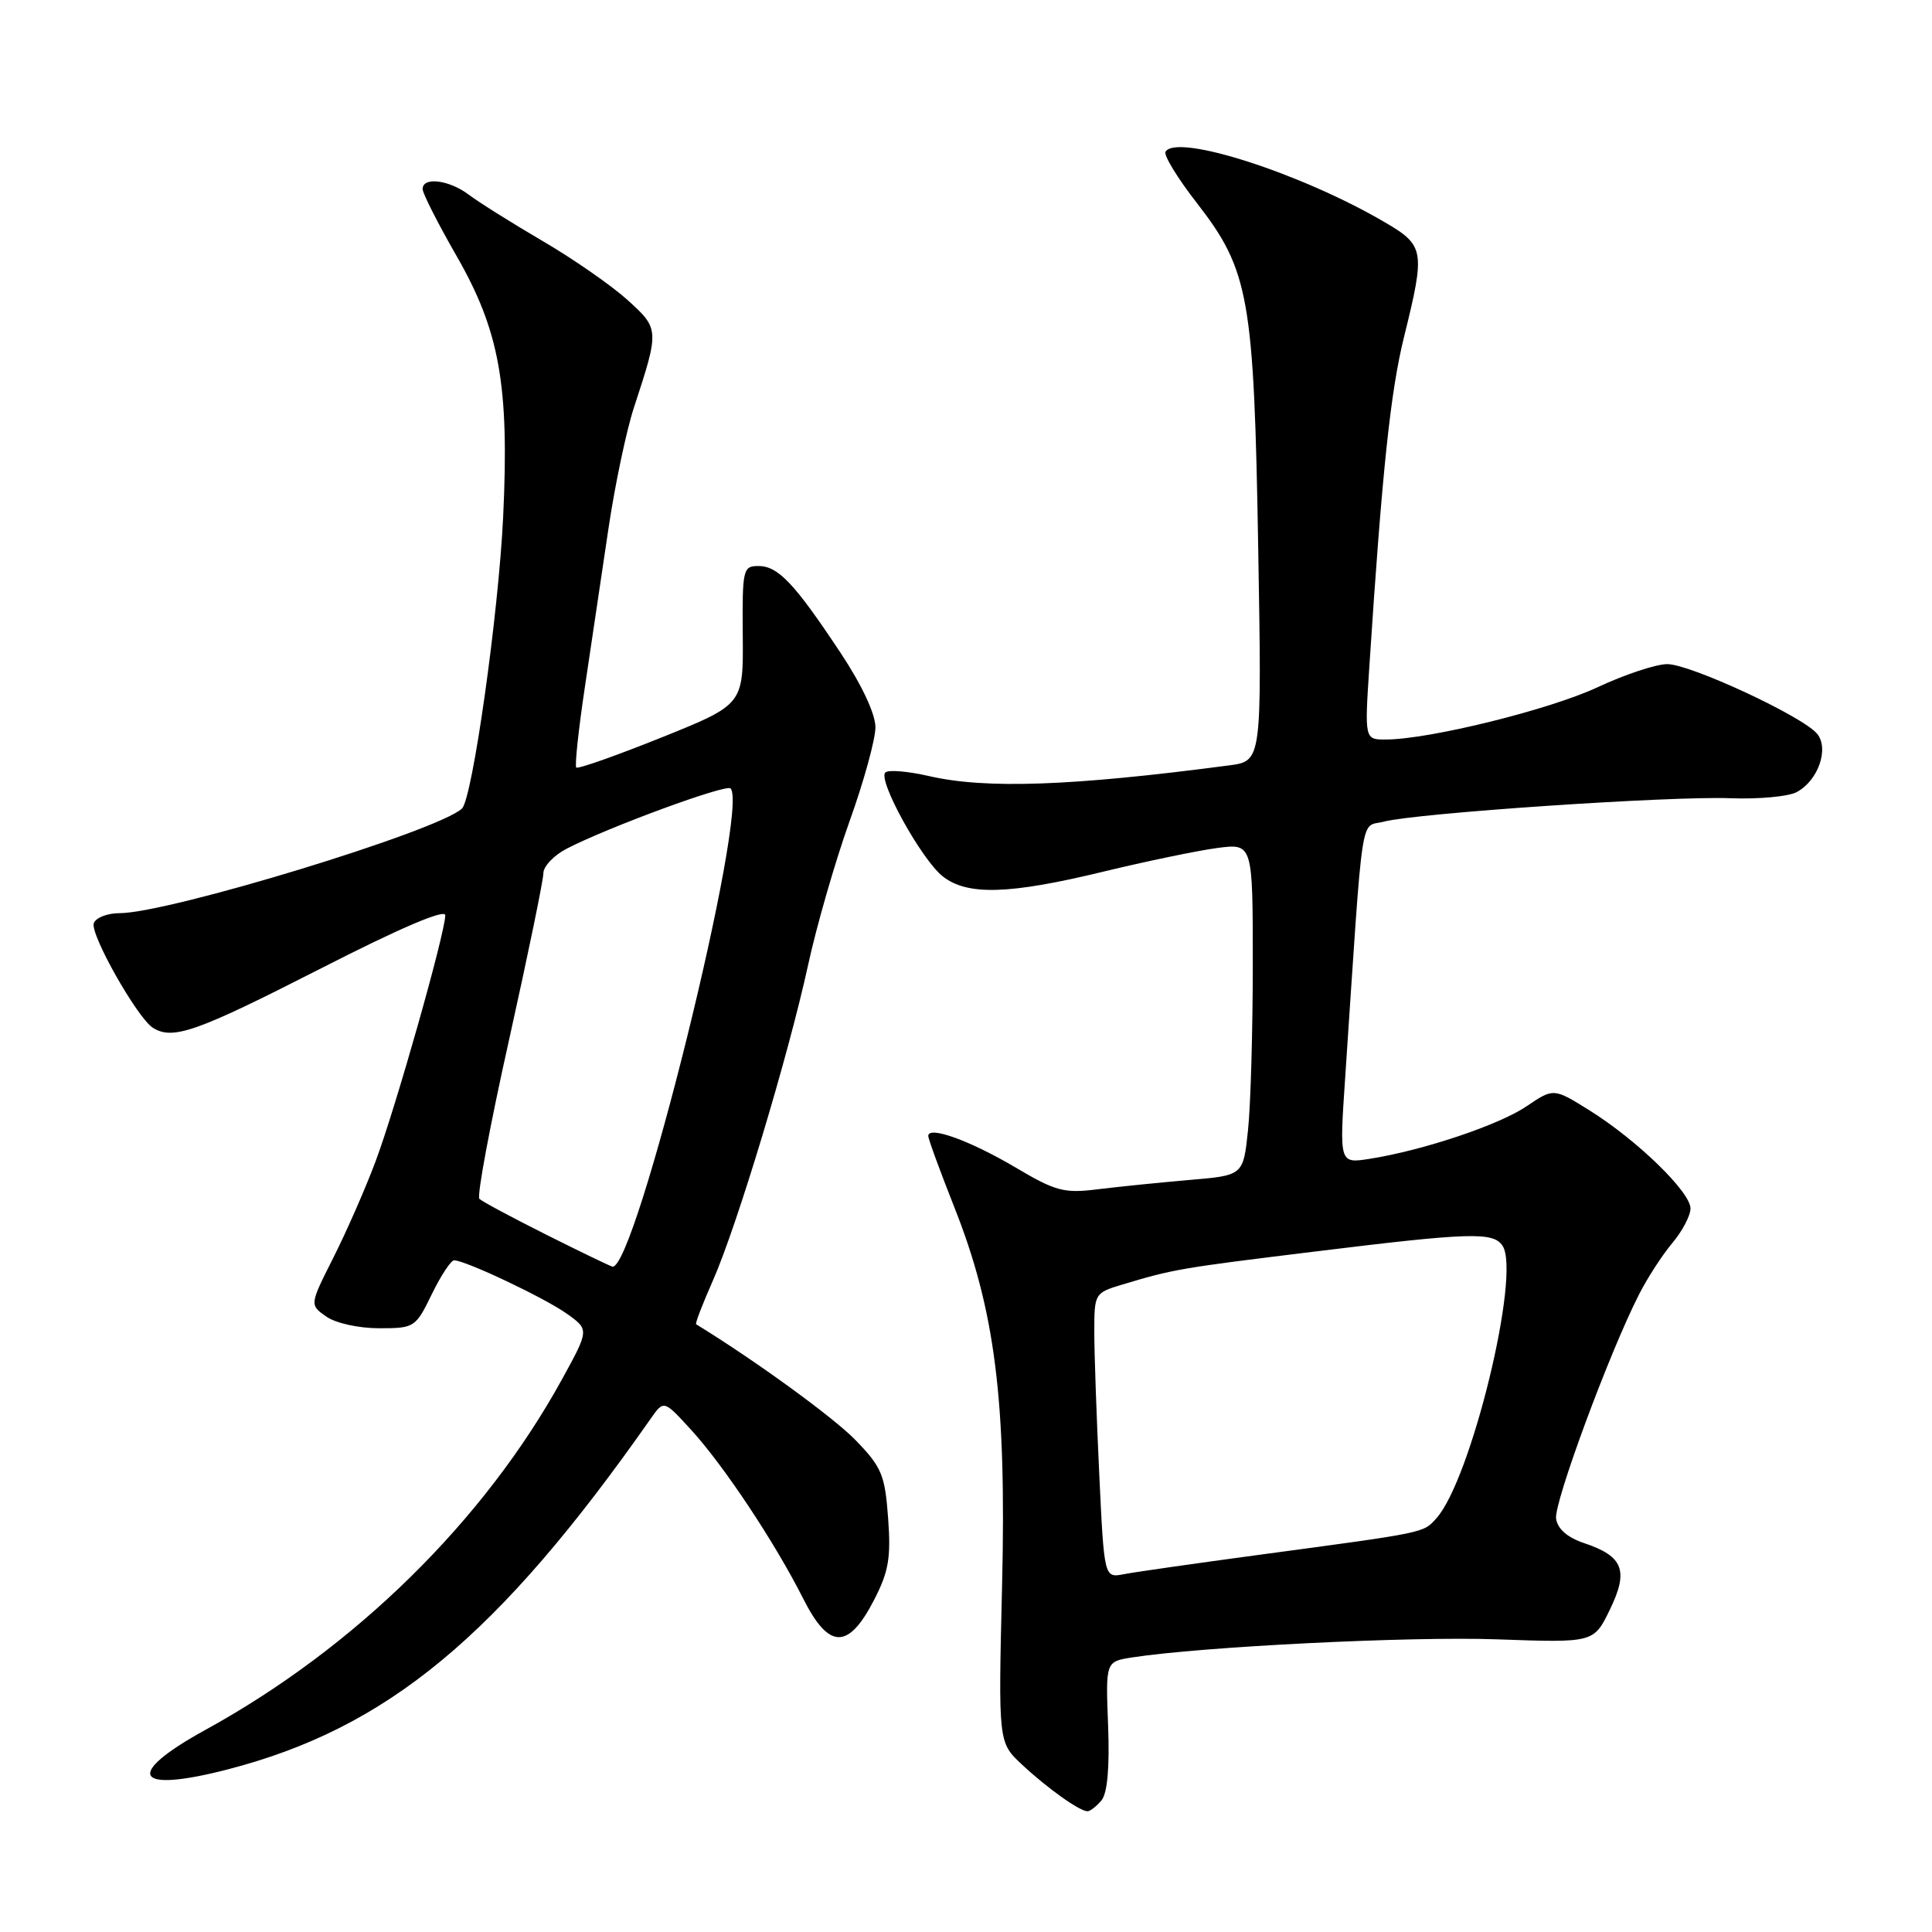 <?xml version="1.0" encoding="UTF-8" standalone="no"?>
<!DOCTYPE svg PUBLIC "-//W3C//DTD SVG 1.1//EN" "http://www.w3.org/Graphics/SVG/1.1/DTD/svg11.dtd" >
<svg xmlns="http://www.w3.org/2000/svg" xmlns:xlink="http://www.w3.org/1999/xlink" version="1.1" viewBox="0 0 256 256">
 <g >
 <path fill="currentColor"
d=" M 145.95 238.56 C 146.74 237.61 147.04 234.20 146.83 228.64 C 146.50 220.17 146.50 220.17 150.00 219.62 C 159.21 218.19 186.85 216.81 198.34 217.22 C 211.18 217.68 211.18 217.68 213.31 213.30 C 215.83 208.11 215.11 206.22 209.93 204.48 C 207.69 203.73 206.39 202.60 206.19 201.23 C 205.88 199.15 213.26 179.19 217.18 171.52 C 218.29 169.33 220.28 166.26 221.60 164.70 C 222.92 163.13 224.00 161.07 224.00 160.13 C 224.00 157.95 216.95 151.10 210.68 147.17 C 205.86 144.16 205.86 144.16 202.29 146.58 C 198.62 149.07 188.58 152.43 181.49 153.55 C 177.47 154.18 177.47 154.18 178.24 142.84 C 180.70 106.21 180.16 109.73 183.38 108.87 C 187.60 107.75 221.39 105.46 229.29 105.77 C 233.02 105.91 236.98 105.55 238.08 104.95 C 240.92 103.44 242.40 99.18 240.77 97.22 C 238.85 94.91 223.98 88.00 220.92 88.00 C 219.44 88.00 215.28 89.38 211.67 91.07 C 205.32 94.04 189.44 97.96 183.66 97.99 C 180.81 98.00 180.81 98.00 181.45 88.25 C 183.14 62.37 184.25 51.86 186.05 44.61 C 188.87 33.21 188.76 32.53 183.51 29.46 C 172.45 22.97 155.94 17.66 154.44 20.10 C 154.16 20.55 156.03 23.61 158.59 26.90 C 165.52 35.83 166.16 39.41 166.72 72.67 C 167.20 100.85 167.20 100.85 162.85 101.42 C 141.99 104.17 130.62 104.57 123.08 102.83 C 120.29 102.19 117.69 101.97 117.31 102.36 C 116.29 103.37 122.06 113.82 124.88 116.09 C 128.13 118.69 133.65 118.54 146.19 115.50 C 151.86 114.13 158.64 112.72 161.25 112.37 C 166.00 111.74 166.00 111.74 166.00 127.72 C 166.00 136.51 165.72 146.42 165.37 149.73 C 164.74 155.75 164.74 155.75 157.62 156.35 C 153.70 156.69 148.25 157.24 145.50 157.58 C 140.98 158.15 139.90 157.86 134.50 154.66 C 128.50 151.12 123.00 149.14 123.00 150.52 C 123.00 150.92 124.54 155.13 126.42 159.88 C 131.86 173.57 133.37 185.51 132.78 210.10 C 132.28 230.88 132.28 230.88 135.39 233.79 C 138.76 236.94 143.05 240.00 144.10 240.00 C 144.46 240.00 145.29 239.35 145.95 238.56 Z  M 30.19 234.45 C 51.36 228.97 66.03 216.80 86.23 187.97 C 87.96 185.50 87.96 185.50 91.61 189.50 C 95.94 194.24 102.68 204.40 106.42 211.81 C 109.83 218.58 112.40 218.63 115.82 212.00 C 117.75 208.26 118.07 206.42 117.68 201.15 C 117.26 195.43 116.84 194.41 113.36 190.82 C 110.43 187.80 100.08 180.28 92.24 175.47 C 92.09 175.38 93.09 172.79 94.45 169.71 C 97.65 162.48 104.45 139.92 107.07 127.90 C 108.19 122.73 110.66 114.17 112.55 108.88 C 114.45 103.60 116.00 97.97 116.00 96.37 C 116.00 94.60 114.20 90.76 111.37 86.49 C 105.28 77.31 103.10 75.00 100.50 75.00 C 98.44 75.00 98.35 75.42 98.42 84.18 C 98.50 93.36 98.50 93.36 87.63 97.73 C 81.65 100.13 76.58 101.92 76.36 101.70 C 76.14 101.48 76.66 96.62 77.52 90.90 C 78.37 85.18 79.77 75.78 80.63 70.00 C 81.49 64.22 83.01 57.02 84.00 54.00 C 87.39 43.67 87.38 43.58 83.13 39.73 C 81.01 37.82 75.95 34.30 71.89 31.93 C 67.82 29.55 63.43 26.79 62.12 25.80 C 59.50 23.83 56.00 23.39 56.00 25.05 C 56.00 25.62 58.00 29.56 60.43 33.80 C 66.20 43.81 67.50 51.03 66.67 68.49 C 66.06 81.31 62.60 105.84 61.21 107.14 C 58.06 110.10 22.36 121.00 15.82 121.00 C 14.23 121.00 12.71 121.59 12.43 122.32 C 11.89 123.73 18.17 134.85 20.25 136.18 C 22.88 137.85 26.00 136.75 42.25 128.46 C 53.00 122.96 59.00 120.40 59.00 121.28 C 59.00 123.58 52.35 147.07 49.72 154.01 C 48.37 157.60 45.86 163.31 44.14 166.71 C 41.02 172.90 41.02 172.90 43.23 174.45 C 44.48 175.33 47.53 176.00 50.24 176.00 C 54.92 176.00 55.07 175.90 57.21 171.50 C 58.41 169.03 59.75 167.00 60.17 167.00 C 61.66 167.00 72.13 171.96 75.09 174.06 C 78.08 176.19 78.08 176.19 74.46 182.78 C 64.16 201.51 47.08 218.30 27.25 229.20 C 16.36 235.18 17.76 237.67 30.19 234.45 Z  M 145.66 195.39 C 145.30 187.85 145.00 179.35 145.00 176.50 C 145.00 171.38 145.04 171.31 148.75 170.20 C 155.47 168.18 156.38 168.02 174.04 165.86 C 194.83 163.30 197.88 163.21 199.10 165.08 C 201.55 168.81 194.91 196.12 190.32 201.19 C 188.57 203.14 189.04 203.04 167.00 206.00 C 158.47 207.15 150.33 208.31 148.91 208.59 C 146.31 209.09 146.31 209.09 145.66 195.39 Z  M 72.32 163.57 C 67.83 161.32 63.87 159.20 63.52 158.85 C 63.17 158.51 64.94 149.03 67.45 137.80 C 69.95 126.56 72.00 116.62 72.00 115.71 C 72.00 114.80 73.39 113.33 75.10 112.45 C 80.59 109.61 96.20 103.87 96.80 104.47 C 99.36 107.02 84.13 168.62 81.13 167.83 C 80.79 167.74 76.82 165.83 72.32 163.57 Z "/>
</g>
</svg>